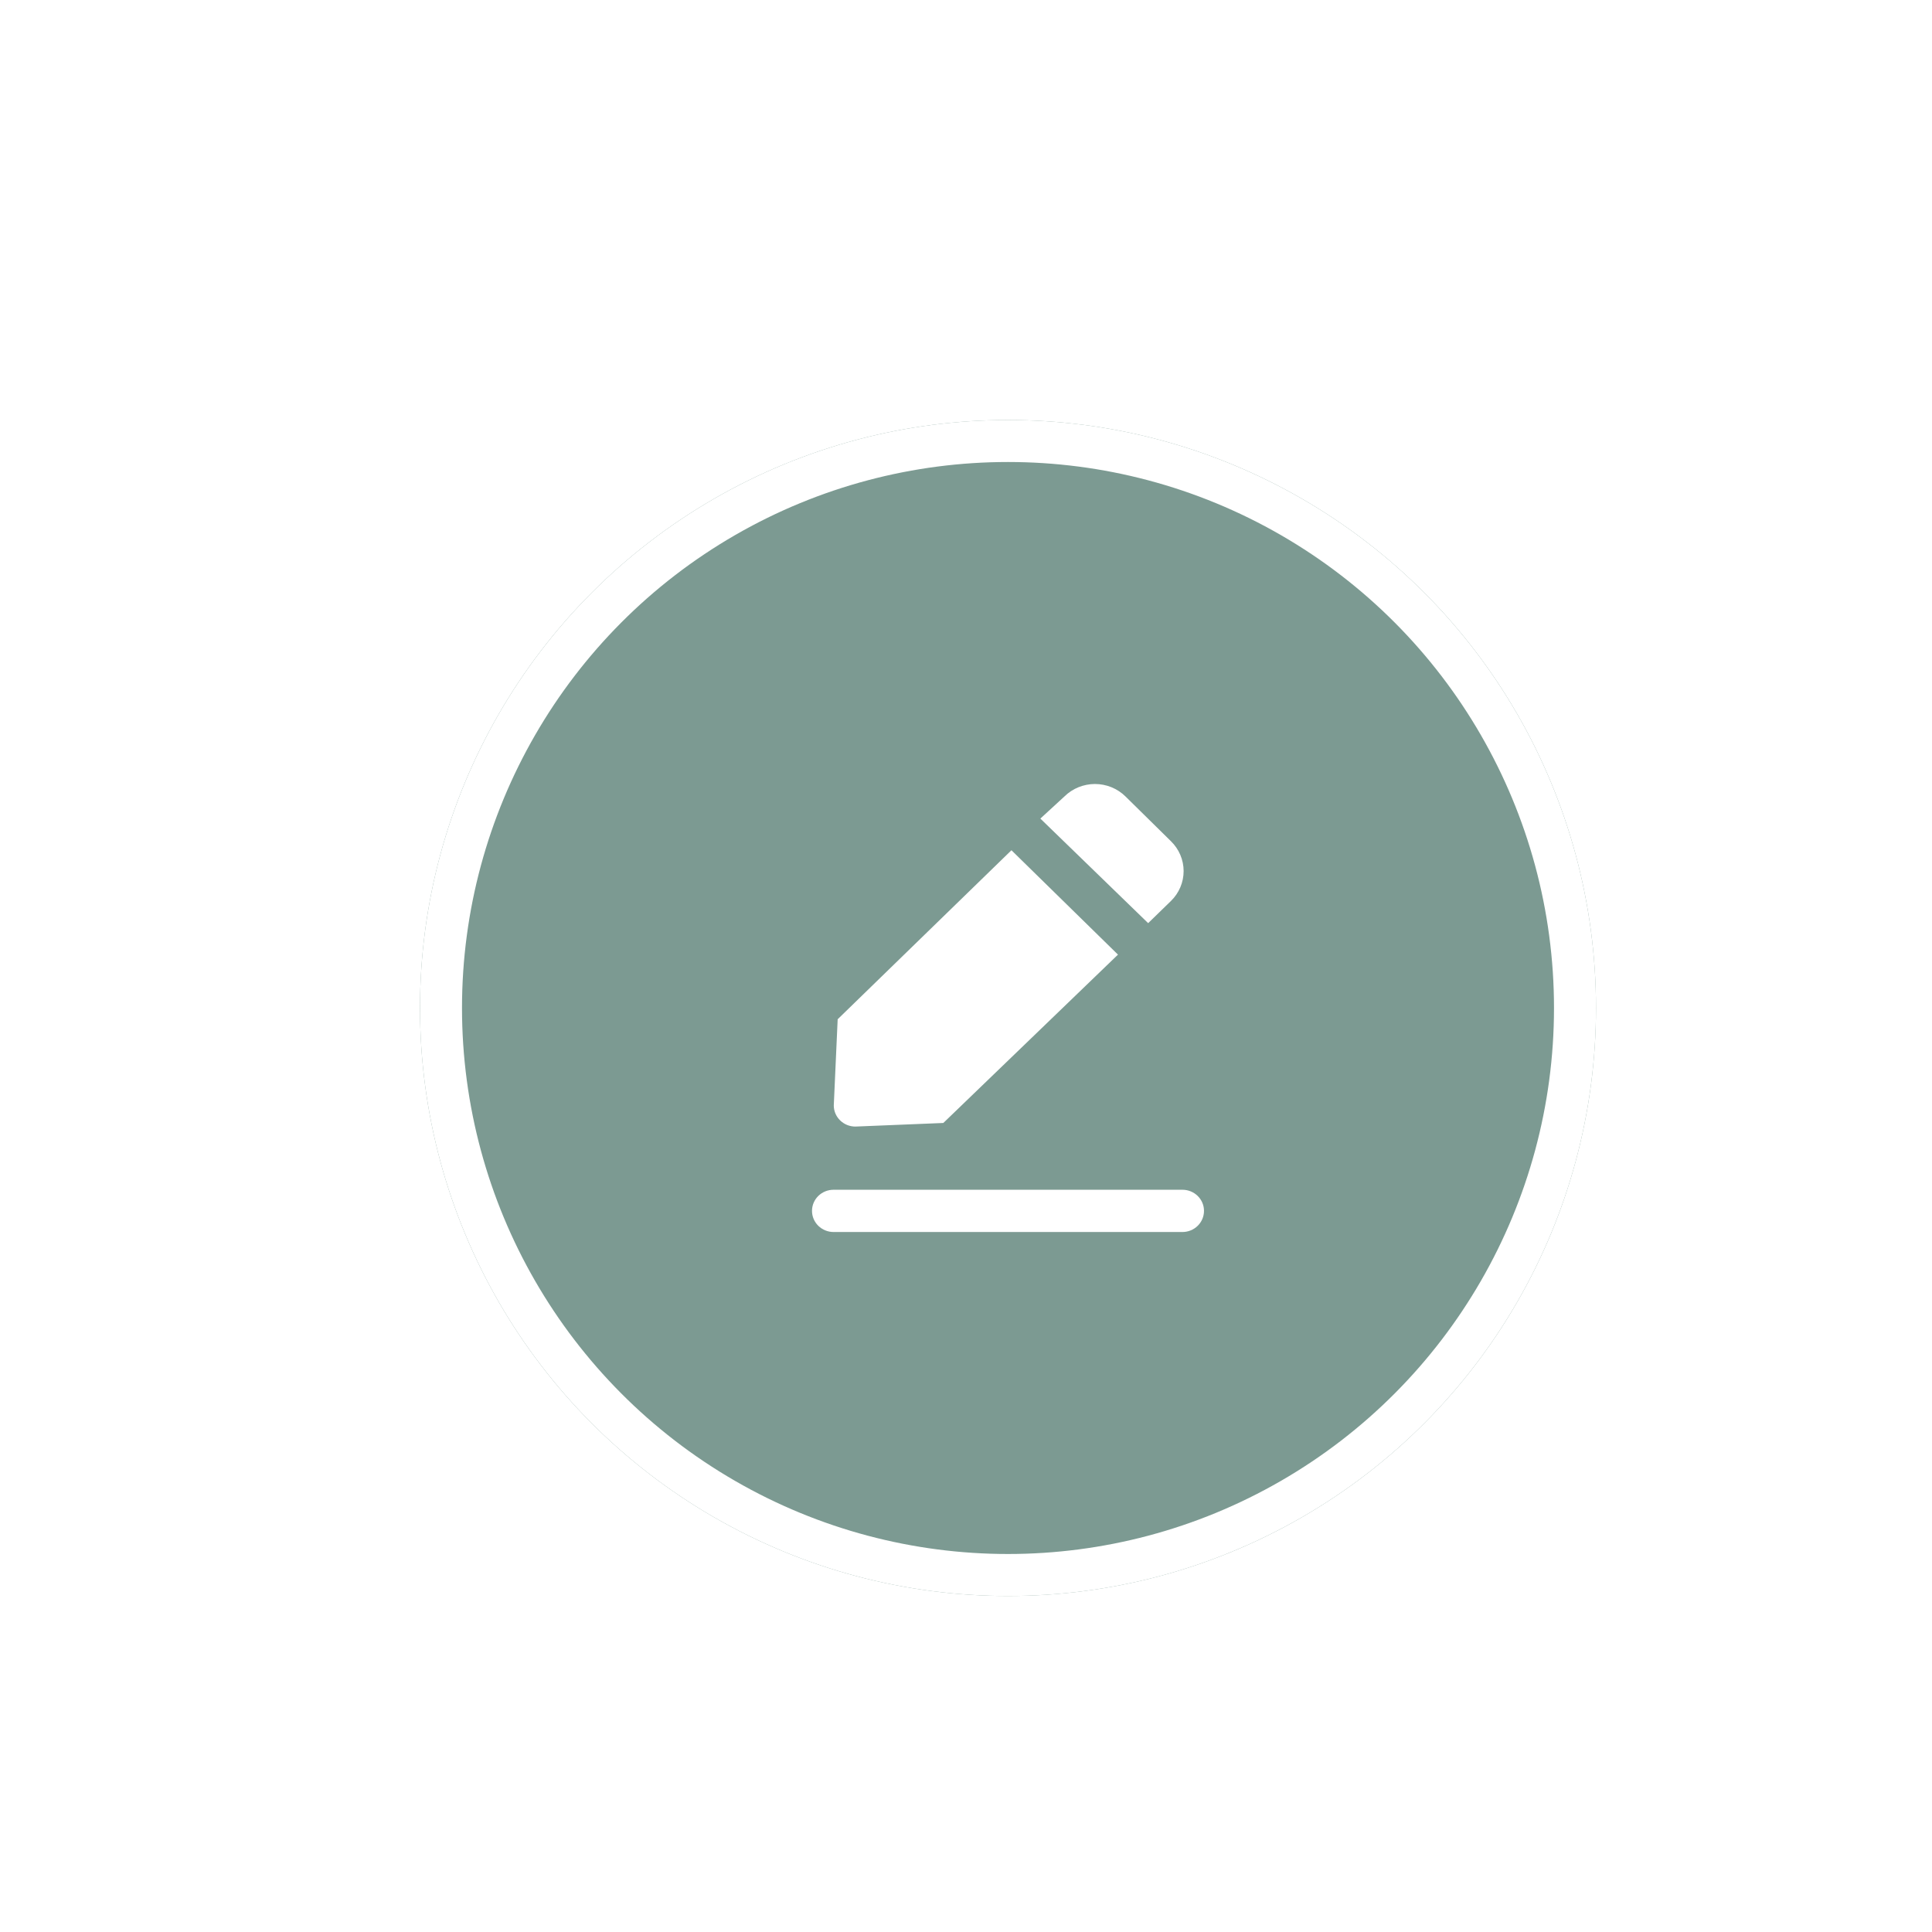 <svg width="92" height="92" viewBox="0 0 92 92" fill="none" xmlns="http://www.w3.org/2000/svg">
<g filter="url(#filter0_d_75_71)">
<circle cx="48" cy="48" r="28" fill="#7C9A92"/>
<circle cx="48" cy="48" r="27" stroke="white" stroke-width="2"/>
</g>
<path d="M44.92 53.475L40.731 53.646C40.458 53.646 40.197 53.54 40.005 53.351C39.812 53.163 39.704 52.907 39.704 52.64L39.889 48.536L48.164 40.488L53.237 45.458L44.92 53.475Z" fill="white"/>
<path d="M54.674 43.959L49.541 38.98L50.691 37.923C50.881 37.736 51.106 37.588 51.355 37.487C51.603 37.386 51.87 37.334 52.139 37.333C52.408 37.333 52.676 37.385 52.925 37.486C53.174 37.588 53.401 37.736 53.591 37.923L55.757 40.056C55.949 40.242 56.101 40.464 56.205 40.708C56.309 40.952 56.363 41.214 56.363 41.479C56.363 41.743 56.31 42.005 56.207 42.249C56.103 42.494 55.952 42.716 55.761 42.902L54.674 43.959Z" fill="white"/>
<path d="M57.333 57.661C57.333 57.928 57.225 58.184 57.033 58.372C56.84 58.561 56.579 58.667 56.307 58.667H39.693C39.421 58.667 39.16 58.561 38.967 58.372C38.775 58.183 38.667 57.928 38.667 57.661C38.667 57.394 38.775 57.138 38.967 56.949C39.16 56.761 39.421 56.655 39.693 56.655H56.307C56.577 56.655 56.837 56.759 57.029 56.946C57.221 57.132 57.331 57.385 57.333 57.65V57.661Z" fill="white"/>
<defs>
<filter id="filter0_d_75_71" x="0" y="0" width="96" height="96" filterUnits="userSpaceOnUse" color-interpolation-filters="sRGB">
<feFlood flood-opacity="0" result="BackgroundImageFix"/>
<feColorMatrix in="SourceAlpha" type="matrix" values="0 0 0 0 0 0 0 0 0 0 0 0 0 0 0 0 0 0 127 0" result="hardAlpha"/>
<feOffset/>
<feGaussianBlur stdDeviation="10"/>
<feComposite in2="hardAlpha" operator="out"/>
<feColorMatrix type="matrix" values="0 0 0 0 0 0 0 0 0 0 0 0 0 0 0 0 0 0 0.12 0"/>
<feBlend mode="normal" in2="BackgroundImageFix" result="effect1_dropShadow_75_71"/>
<feBlend mode="normal" in="SourceGraphic" in2="effect1_dropShadow_75_71" result="shape"/>
</filter>
</defs>
</svg>

